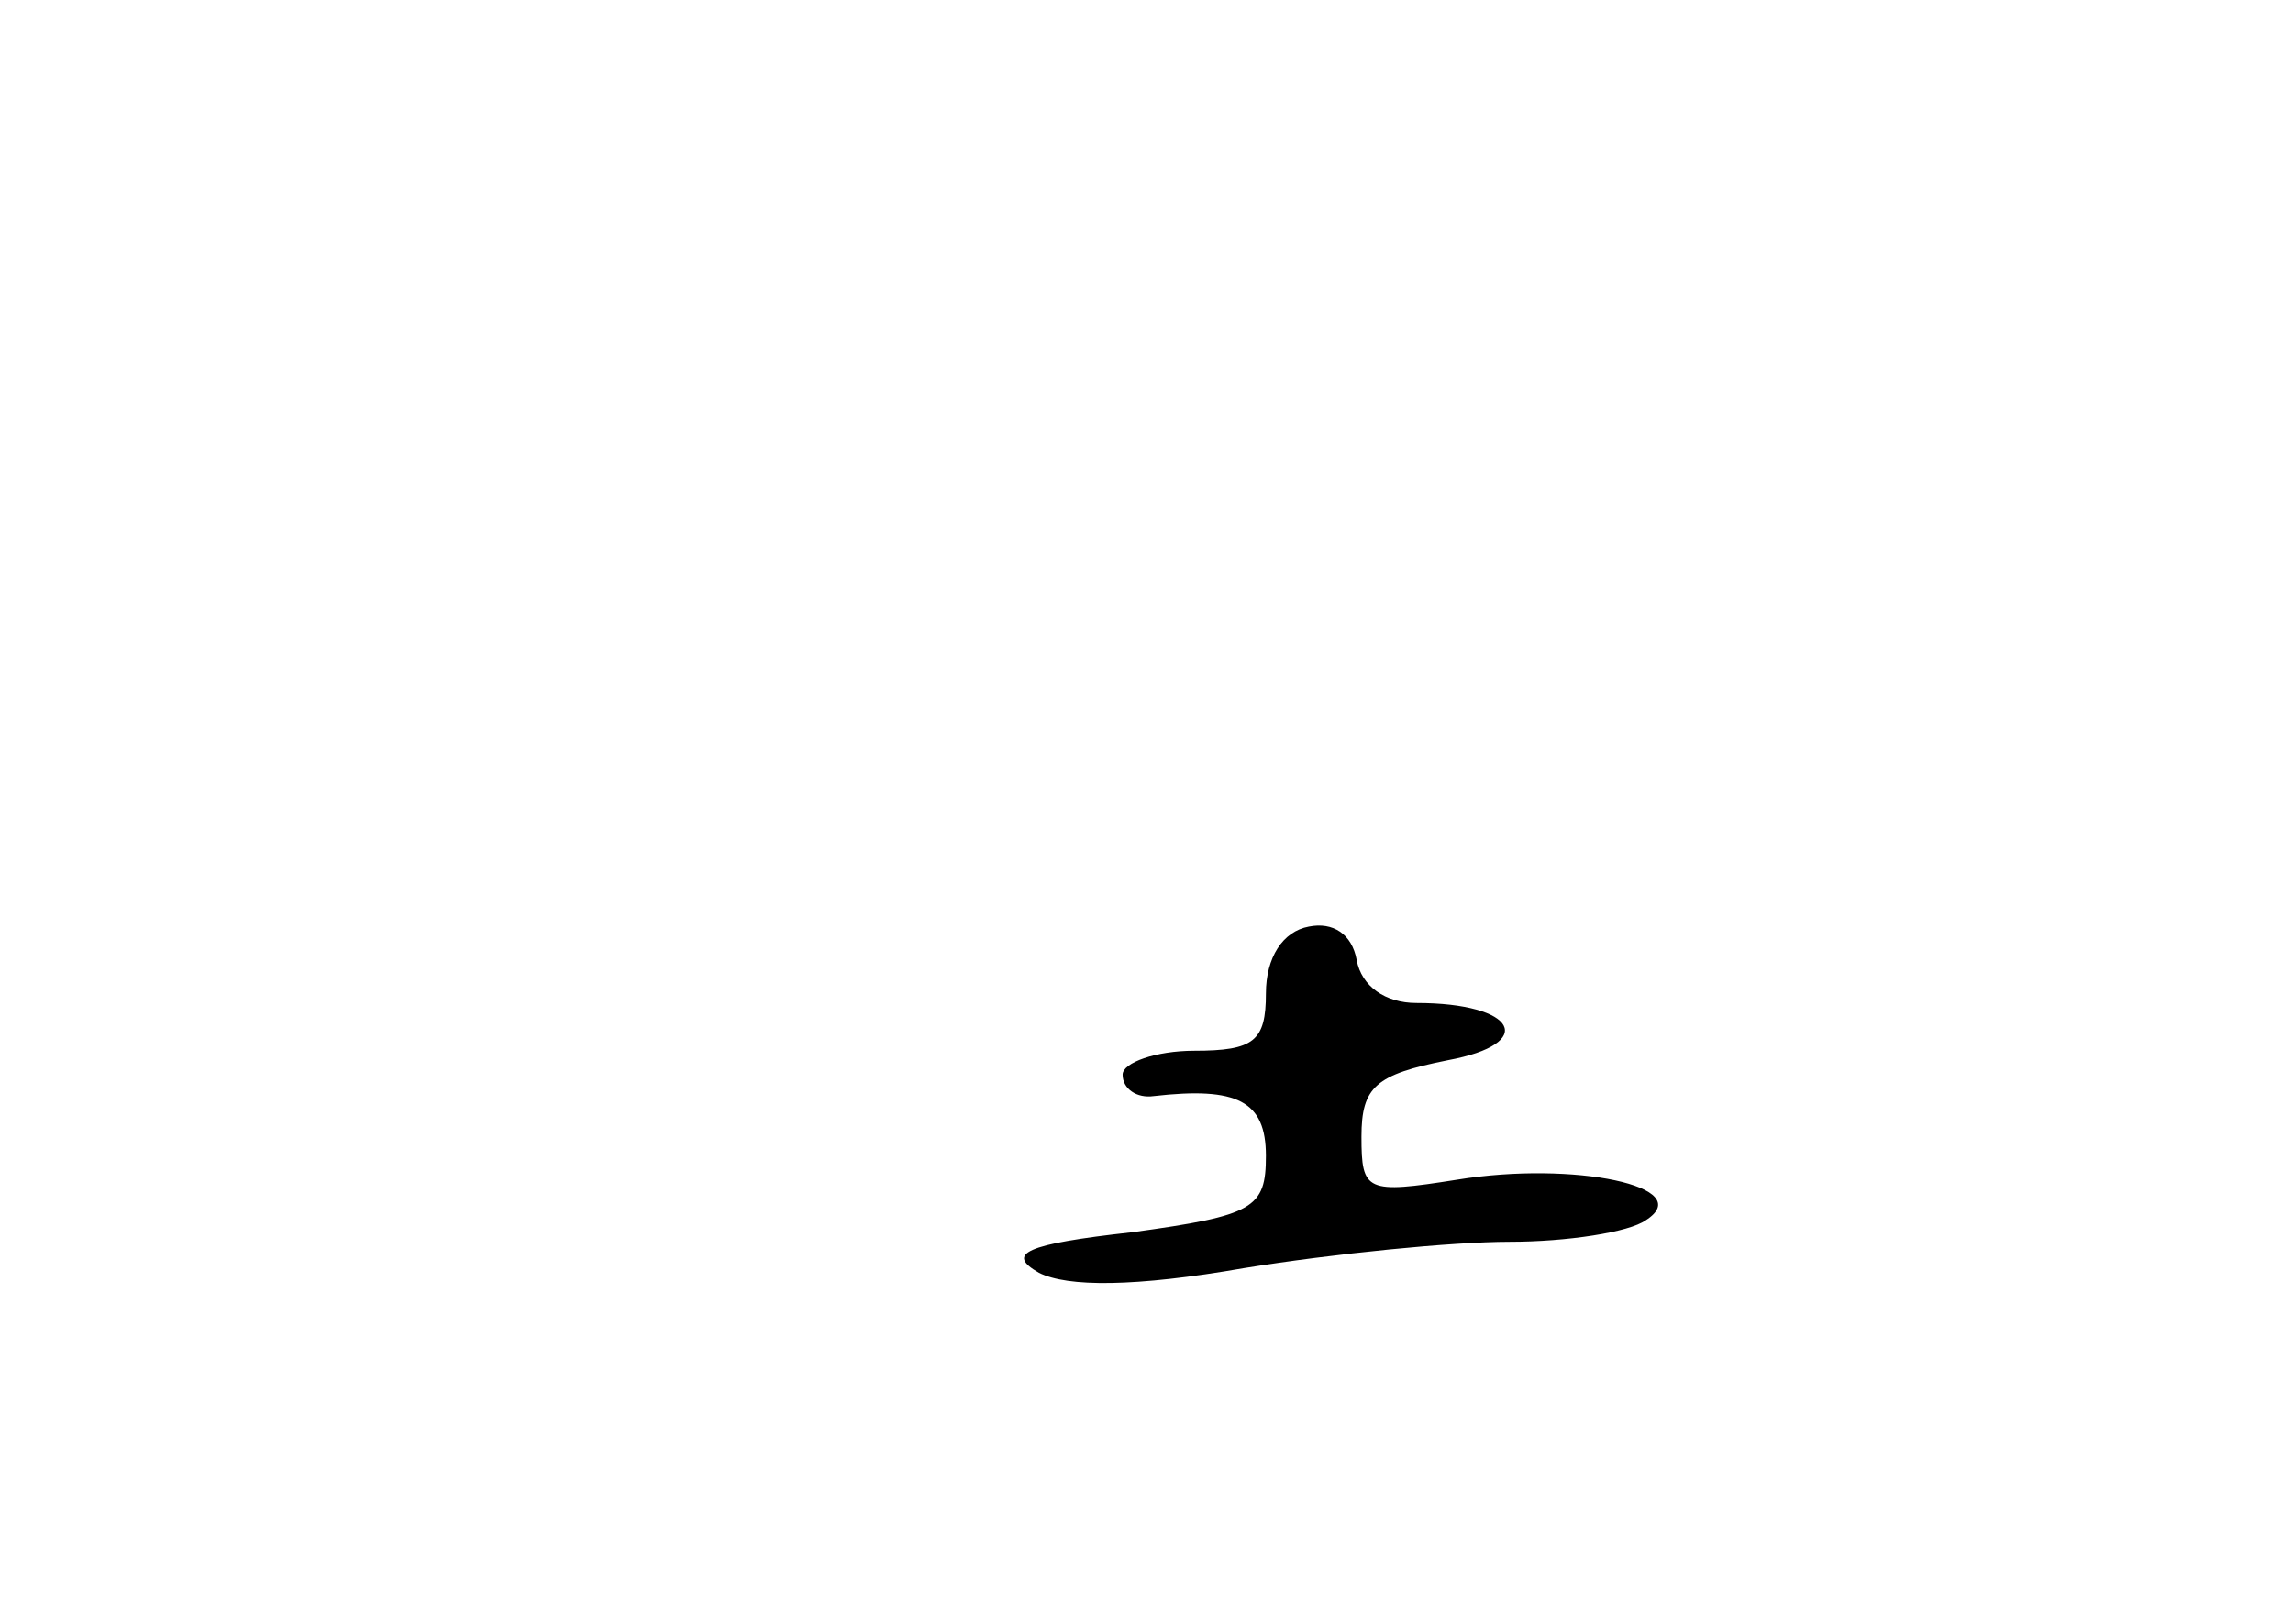 <?xml version="1.0" standalone="no"?>
<!DOCTYPE svg PUBLIC "-//W3C//DTD SVG 20010904//EN"
 "http://www.w3.org/TR/2001/REC-SVG-20010904/DTD/svg10.dtd">
<svg version="1.0" xmlns="http://www.w3.org/2000/svg"
 width="96pt" height="68pt" viewBox="0 0 96 68"
 preserveAspectRatio="xMidYMid meet">
<g transform="translate(0,68) scale(0.1,-0.1)"
fill="#000000" stroke="none">
<path d="M548 292 c-11 -2 -18 -13 -18 -28 0 -20 -5 -24 -30 -24 -16 0 -30 -5
-30 -10 0 -6 6 -10 13 -9 35 4 47 -2 47 -25 0 -22 -5 -25 -56 -32 -45 -5 -53
-9 -39 -17 12 -6 40 -6 86 2 37 6 87 11 111 11 24 0 50 4 57 9 22 14 -30 25
-79 17 -38 -6 -40 -5 -40 18 0 21 6 26 36 32 38 7 29 24 -13 24 -13 0 -23 7
-25 18 -2 11 -10 16 -20 14z"/>
</g>
</svg>
